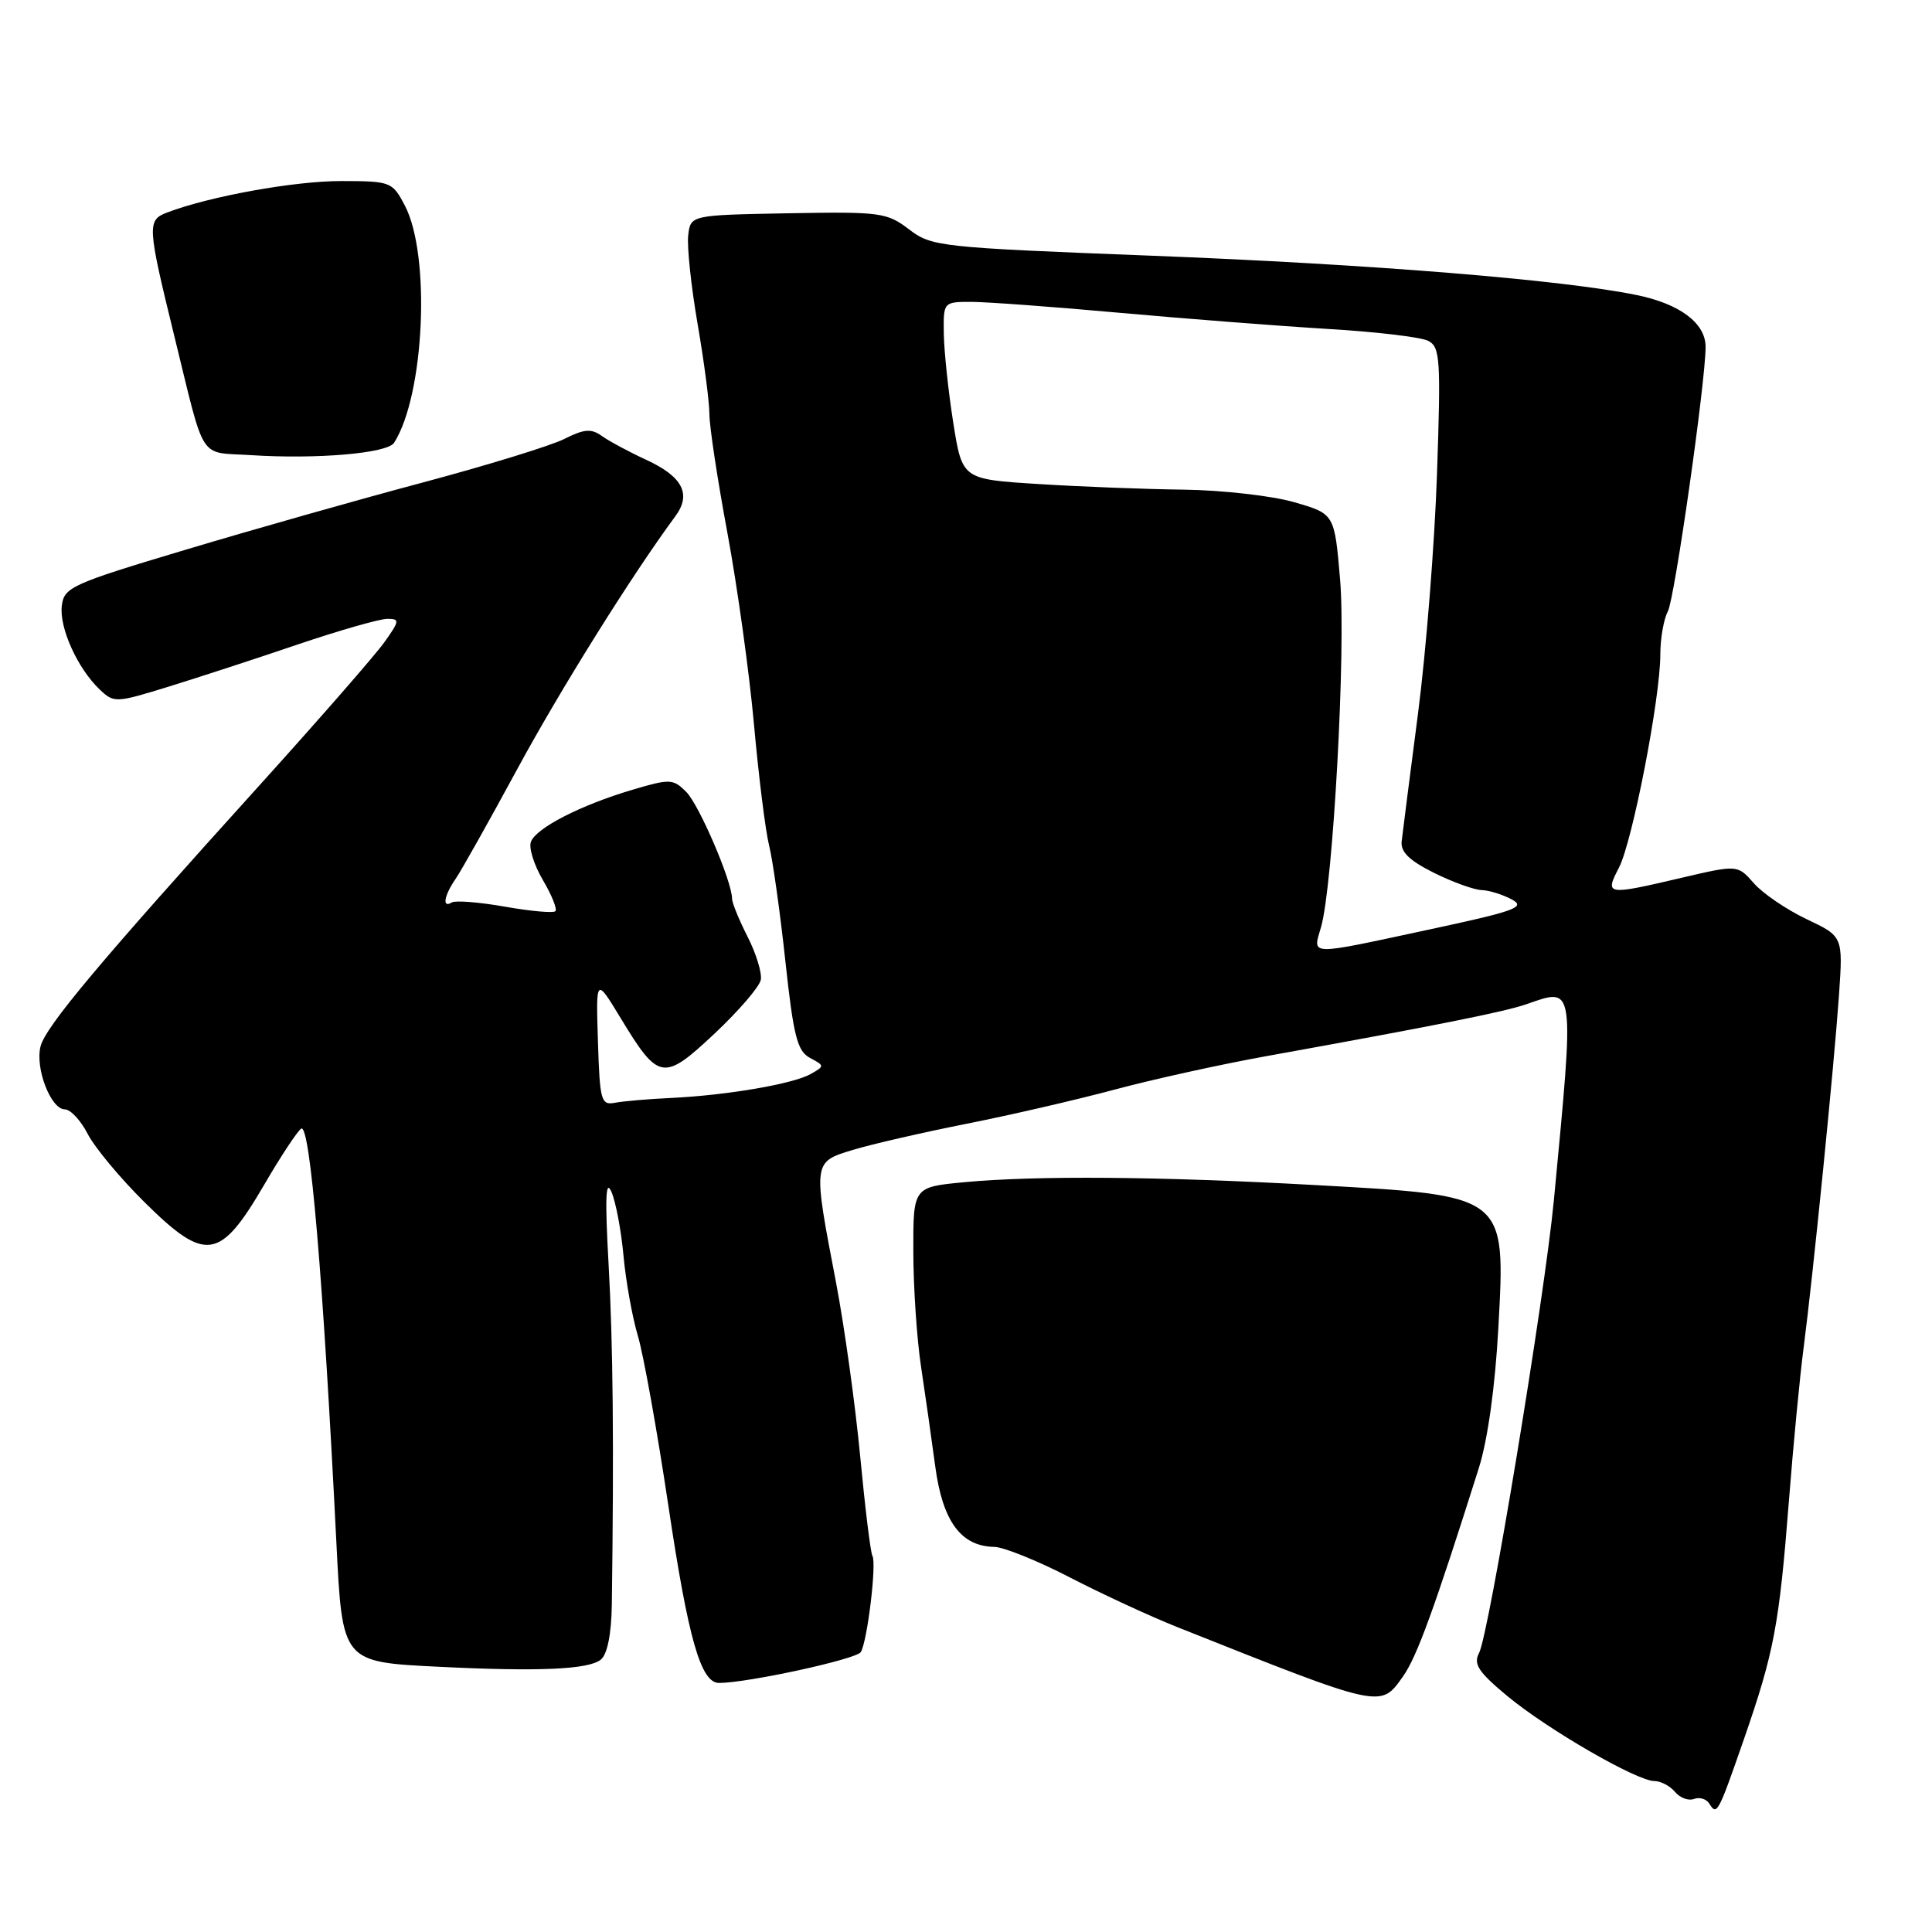 <?xml version="1.0" encoding="UTF-8" standalone="no"?>
<!DOCTYPE svg PUBLIC "-//W3C//DTD SVG 1.1//EN" "http://www.w3.org/Graphics/SVG/1.1/DTD/svg11.dtd" >
<svg xmlns="http://www.w3.org/2000/svg" xmlns:xlink="http://www.w3.org/1999/xlink" version="1.1" viewBox="0 0 256 256">
 <g >
 <path fill="currentColor"
d=" M 231.09 230.42 C 235.07 218.94 235.75 215.34 237.03 199.00 C 237.61 191.57 238.49 182.35 239.00 178.50 C 240.25 168.89 243.03 141.17 243.68 131.79 C 244.21 124.08 244.21 124.08 239.38 121.79 C 236.73 120.53 233.58 118.39 232.40 117.04 C 230.24 114.58 230.24 114.58 222.87 116.30 C 212.80 118.66 212.62 118.63 214.52 114.97 C 216.31 111.50 220.00 92.51 220.00 86.74 C 220.00 84.61 220.45 82.03 221.00 81.01 C 221.90 79.32 226.00 50.61 226.00 45.96 C 226.00 42.82 222.59 40.26 216.84 39.09 C 206.93 37.06 181.66 35.01 152.52 33.88 C 124.45 32.79 123.45 32.68 120.45 30.39 C 117.51 28.15 116.66 28.04 104.42 28.26 C 91.50 28.50 91.50 28.50 91.19 31.20 C 91.02 32.69 91.58 37.97 92.44 42.95 C 93.30 47.93 94.00 53.30 94.00 54.89 C 94.00 56.48 95.07 63.56 96.39 70.64 C 97.70 77.71 99.29 89.14 99.91 96.03 C 100.53 102.92 101.43 110.12 101.91 112.03 C 102.39 113.94 103.36 120.81 104.06 127.31 C 105.14 137.31 105.64 139.27 107.33 140.18 C 109.28 141.22 109.28 141.26 107.41 142.32 C 105.07 143.63 96.40 145.12 89.00 145.48 C 85.97 145.62 82.60 145.91 81.50 146.12 C 79.64 146.47 79.48 145.89 79.23 138.00 C 78.96 129.50 78.96 129.50 82.23 134.89 C 87.28 143.22 87.90 143.32 94.69 136.95 C 97.88 133.95 100.64 130.75 100.81 129.83 C 100.98 128.91 100.19 126.34 99.06 124.12 C 97.93 121.90 97.00 119.63 97.00 119.08 C 97.00 116.80 92.64 106.64 90.93 104.93 C 89.19 103.19 88.78 103.17 83.79 104.65 C 76.96 106.68 71.05 109.70 70.35 111.54 C 70.04 112.33 70.76 114.62 71.94 116.62 C 73.12 118.62 73.86 120.47 73.59 120.74 C 73.32 121.01 70.32 120.74 66.91 120.14 C 63.51 119.54 60.34 119.29 59.86 119.58 C 58.56 120.39 58.83 118.69 60.36 116.47 C 61.11 115.39 64.76 108.88 68.49 102.00 C 74.24 91.38 83.71 76.23 89.49 68.40 C 91.66 65.47 90.44 63.14 85.61 60.92 C 83.35 59.88 80.72 58.46 79.76 57.78 C 78.35 56.76 77.42 56.83 74.76 58.17 C 72.97 59.07 64.53 61.66 56.00 63.94 C 47.47 66.21 33.30 70.23 24.50 72.87 C 9.47 77.37 8.48 77.82 8.19 80.27 C 7.84 83.19 10.27 88.56 13.20 91.35 C 15.09 93.16 15.32 93.15 22.32 90.99 C 26.27 89.77 34.00 87.25 39.50 85.38 C 45.00 83.52 50.32 82.00 51.32 82.00 C 52.99 82.00 52.96 82.25 50.93 85.10 C 49.72 86.80 42.35 95.24 34.57 103.85 C 13.23 127.44 6.03 136.03 5.37 138.66 C 4.64 141.57 6.74 147.00 8.60 147.00 C 9.34 147.00 10.70 148.46 11.62 150.25 C 12.54 152.04 15.91 156.09 19.10 159.25 C 27.26 167.33 29.13 167.06 35.04 156.93 C 37.23 153.17 39.43 149.85 39.91 149.55 C 41.08 148.83 42.81 169.18 44.57 204.35 C 45.37 220.31 45.30 220.22 58.23 220.86 C 71.37 221.51 78.04 221.22 79.62 219.90 C 80.48 219.19 81.01 216.52 81.07 212.63 C 81.36 191.34 81.23 178.03 80.64 167.50 C 80.15 158.75 80.25 156.16 81.02 157.93 C 81.60 159.27 82.32 163.09 82.62 166.43 C 82.93 169.77 83.78 174.53 84.52 177.00 C 85.26 179.47 87.08 189.60 88.56 199.50 C 91.21 217.22 92.86 223.00 95.28 223.00 C 99.07 222.99 113.47 219.86 114.06 218.91 C 114.93 217.50 116.18 207.11 115.60 206.16 C 115.36 205.77 114.63 199.84 113.98 192.98 C 113.33 186.11 111.89 175.78 110.79 170.00 C 107.70 153.89 107.68 153.99 113.00 152.37 C 115.47 151.62 122.22 150.07 128.00 148.92 C 133.78 147.78 142.65 145.73 147.72 144.37 C 152.79 143.01 161.79 141.03 167.72 139.96 C 190.28 135.89 199.34 134.08 202.27 133.06 C 208.73 130.81 208.64 130.18 205.90 159.00 C 204.67 171.91 197.29 216.59 195.98 219.04 C 195.20 220.50 195.90 221.56 199.76 224.76 C 205.11 229.19 216.90 236.00 219.22 236.00 C 220.07 236.00 221.29 236.65 221.95 237.44 C 222.61 238.23 223.74 238.65 224.47 238.37 C 225.20 238.09 226.11 238.37 226.50 239.00 C 227.50 240.61 227.65 240.32 231.09 230.42 Z  M 185.91 222.13 C 187.74 219.55 190.08 213.12 195.96 194.50 C 197.13 190.79 198.12 183.70 198.54 175.93 C 199.50 158.27 199.70 158.43 174.33 157.03 C 153.64 155.88 137.31 155.75 127.75 156.65 C 121.00 157.29 121.00 157.29 121.02 165.89 C 121.03 170.63 121.49 177.43 122.03 181.00 C 122.57 184.57 123.42 190.54 123.92 194.27 C 124.89 201.57 127.32 204.90 131.75 204.97 C 132.98 204.99 137.48 206.80 141.75 209.01 C 146.01 211.21 152.43 214.18 156.00 215.60 C 183.31 226.47 182.89 226.37 185.91 222.13 Z  M 52.22 58.67 C 56.25 52.35 57.09 33.82 53.65 27.25 C 51.99 24.08 51.79 24.00 45.22 23.99 C 39.02 23.98 27.78 26.01 22.14 28.16 C 19.47 29.17 19.52 29.92 23.08 44.46 C 27.27 61.51 26.20 59.85 33.28 60.31 C 41.99 60.87 51.34 60.07 52.22 58.67 Z  M 175.05 122.82 C 176.64 117.27 178.36 85.96 177.57 76.80 C 176.83 68.09 176.83 68.09 171.51 66.55 C 168.59 65.70 161.99 64.95 156.85 64.88 C 151.71 64.82 143.00 64.48 137.50 64.13 C 127.50 63.50 127.50 63.50 126.31 56.00 C 125.66 51.88 125.10 46.59 125.06 44.25 C 125.00 40.00 125.00 40.00 128.75 40.00 C 130.81 40.01 139.70 40.66 148.50 41.46 C 157.30 42.25 169.68 43.21 176.00 43.59 C 182.32 43.96 188.28 44.67 189.24 45.16 C 190.83 45.98 190.93 47.55 190.41 62.78 C 190.10 71.98 188.97 86.25 187.90 94.50 C 186.83 102.75 185.85 110.38 185.73 111.46 C 185.56 112.88 186.73 114.02 190.00 115.65 C 192.47 116.88 195.32 117.91 196.32 117.94 C 197.31 117.97 199.11 118.53 200.32 119.18 C 202.22 120.20 200.84 120.71 189.50 123.14 C 173.05 126.67 173.94 126.69 175.05 122.82 Z "/>
</g>
</svg>